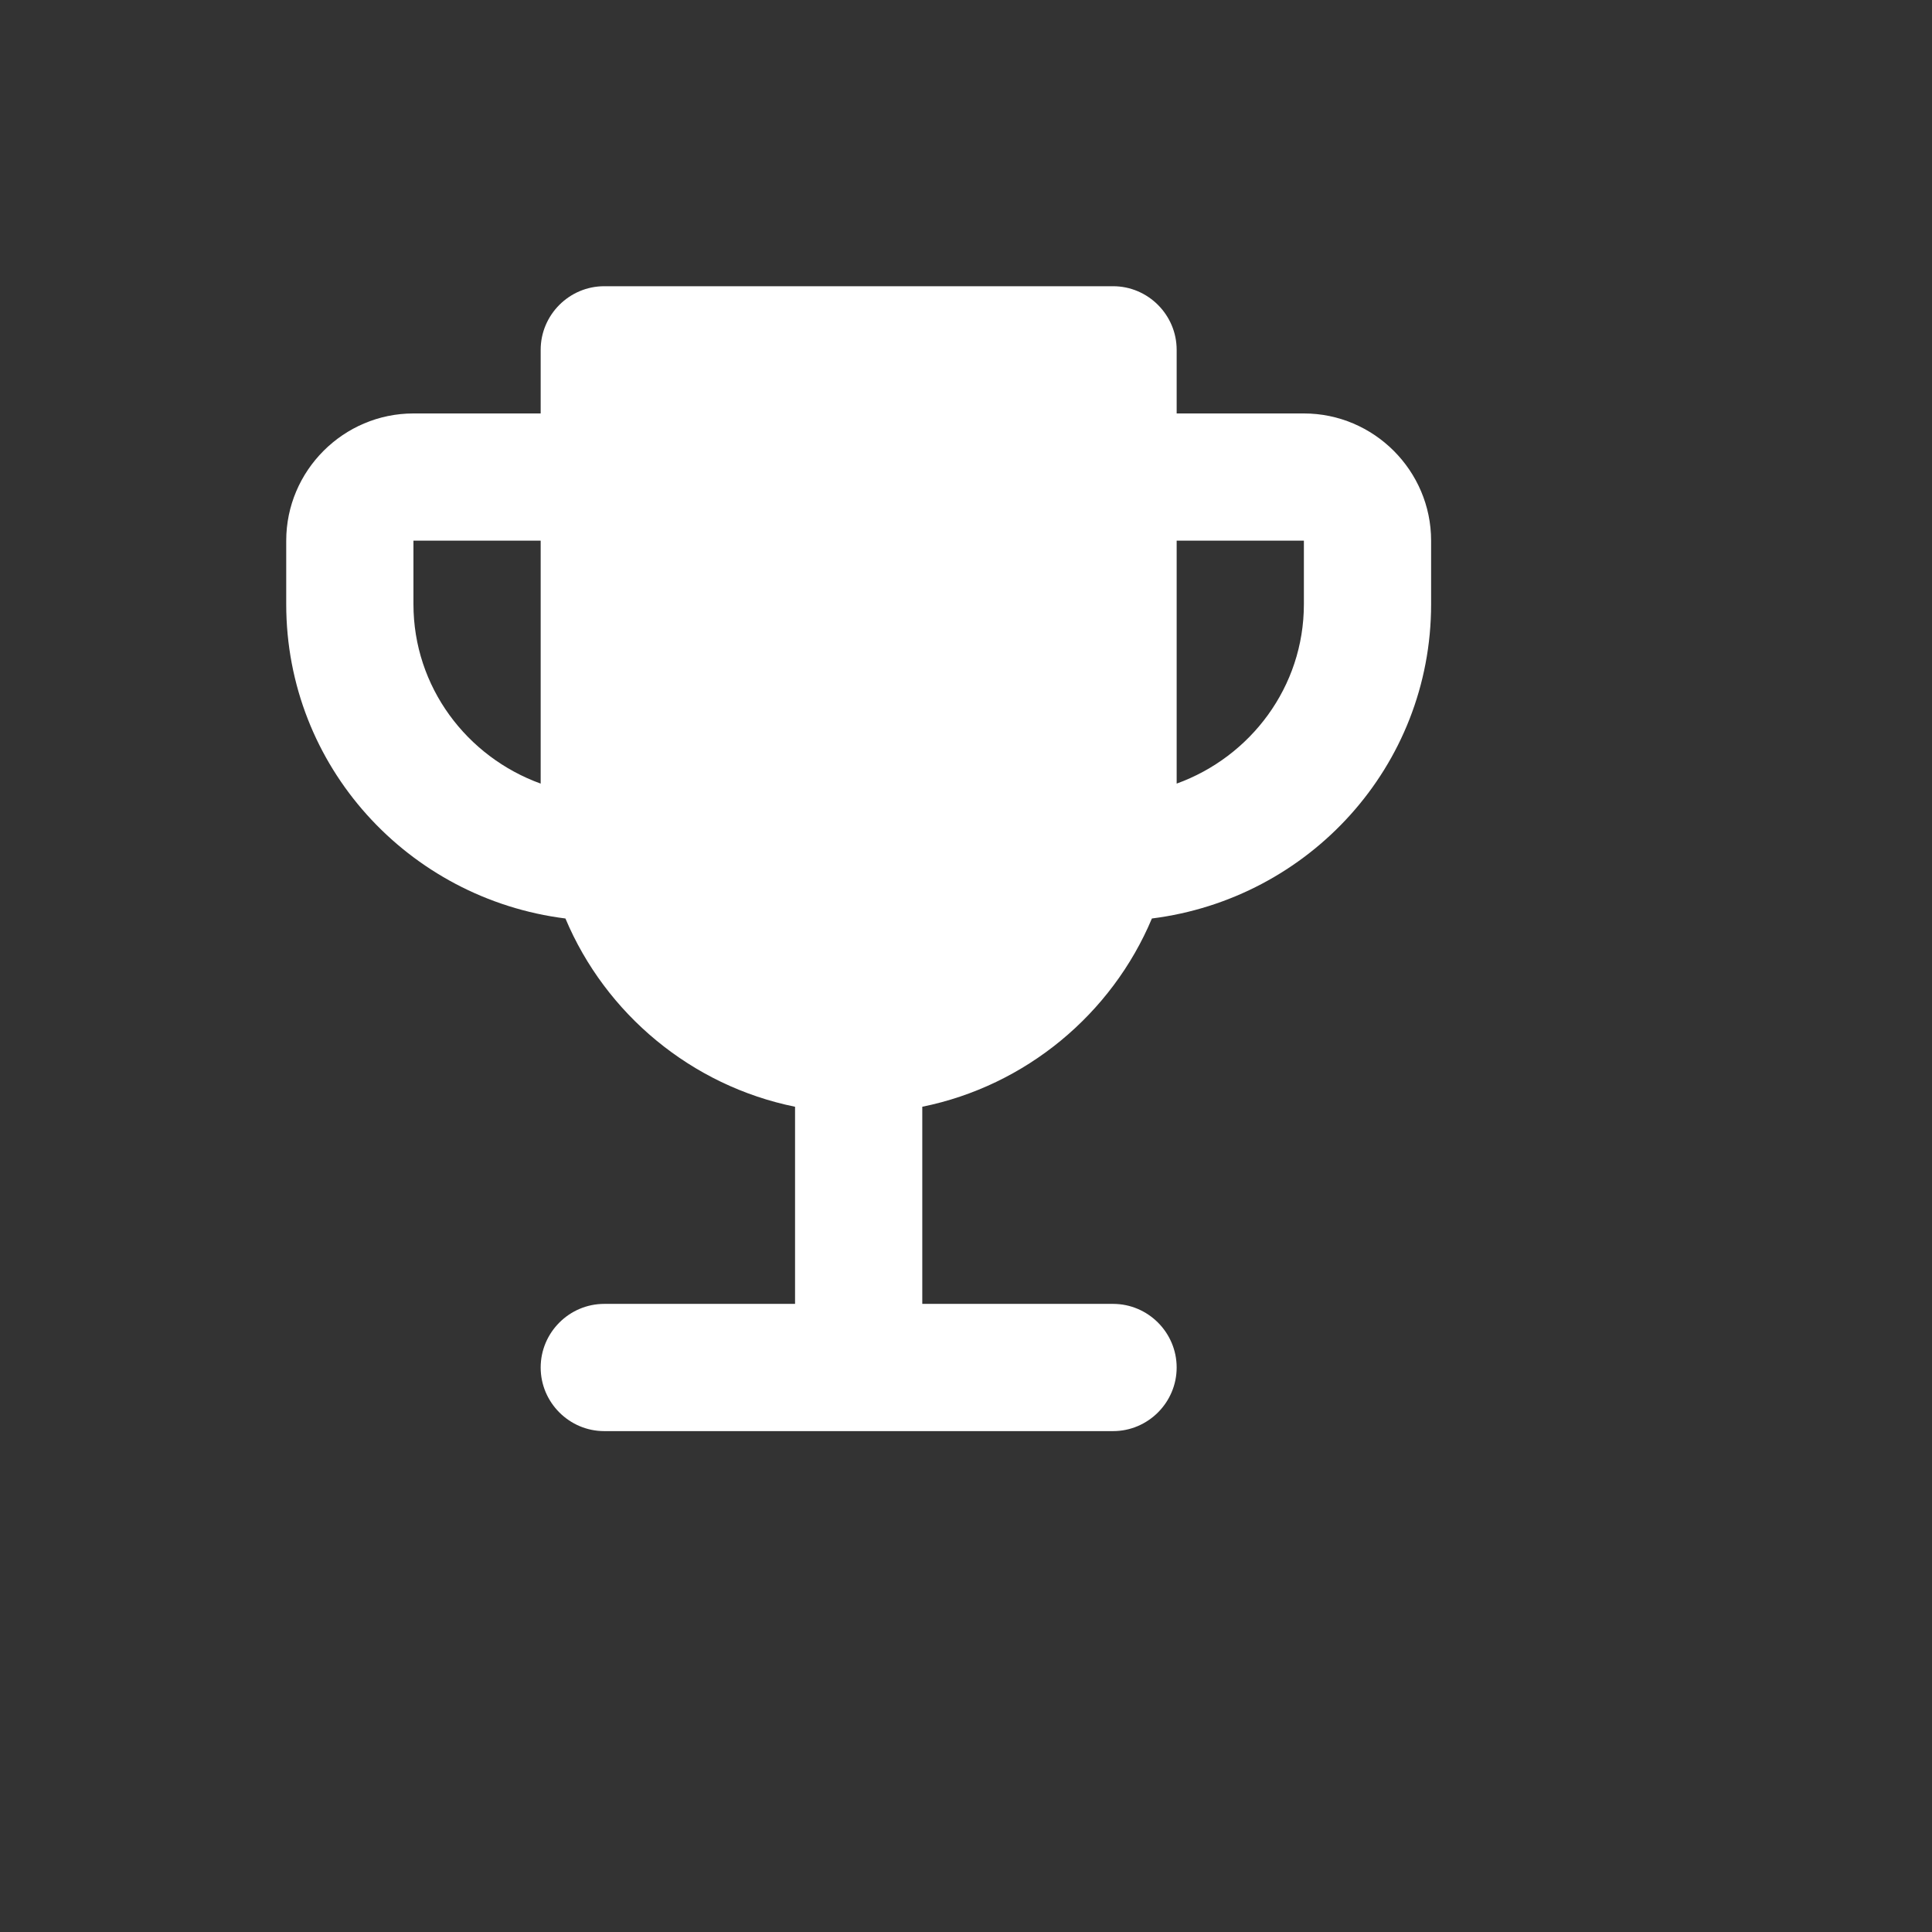 <svg width="27" height="27" viewBox="0 0 27 27" fill="none" xmlns="http://www.w3.org/2000/svg">
<rect x="0" y="0" width="27" height="27" fill="#333333" stroke="none"/>
<path d="M18.222 5.778H16.444V4.889C16.444 4.4 16.044 4 15.556 4H8.444C7.956 4 7.556 4.4 7.556 4.889V5.778H5.778C4.8 5.778 4 6.578 4 7.556V8.444C4 10.711 5.707 12.56 7.902 12.836C8.462 14.169 9.662 15.173 11.111 15.467V18.222H8.444C7.956 18.222 7.556 18.622 7.556 19.111C7.556 19.6 7.956 20 8.444 20H15.556C16.044 20 16.444 19.6 16.444 19.111C16.444 18.622 16.044 18.222 15.556 18.222H12.889V15.467C14.338 15.173 15.538 14.169 16.098 12.836C18.293 12.56 20 10.711 20 8.444V7.556C20 6.578 19.2 5.778 18.222 5.778ZM5.778 8.444V7.556H7.556V10.951C6.524 10.578 5.778 9.6 5.778 8.444ZM18.222 8.444C18.222 9.6 17.476 10.578 16.444 10.951V7.556H18.222V8.444Z" fill="white"/>
</svg>